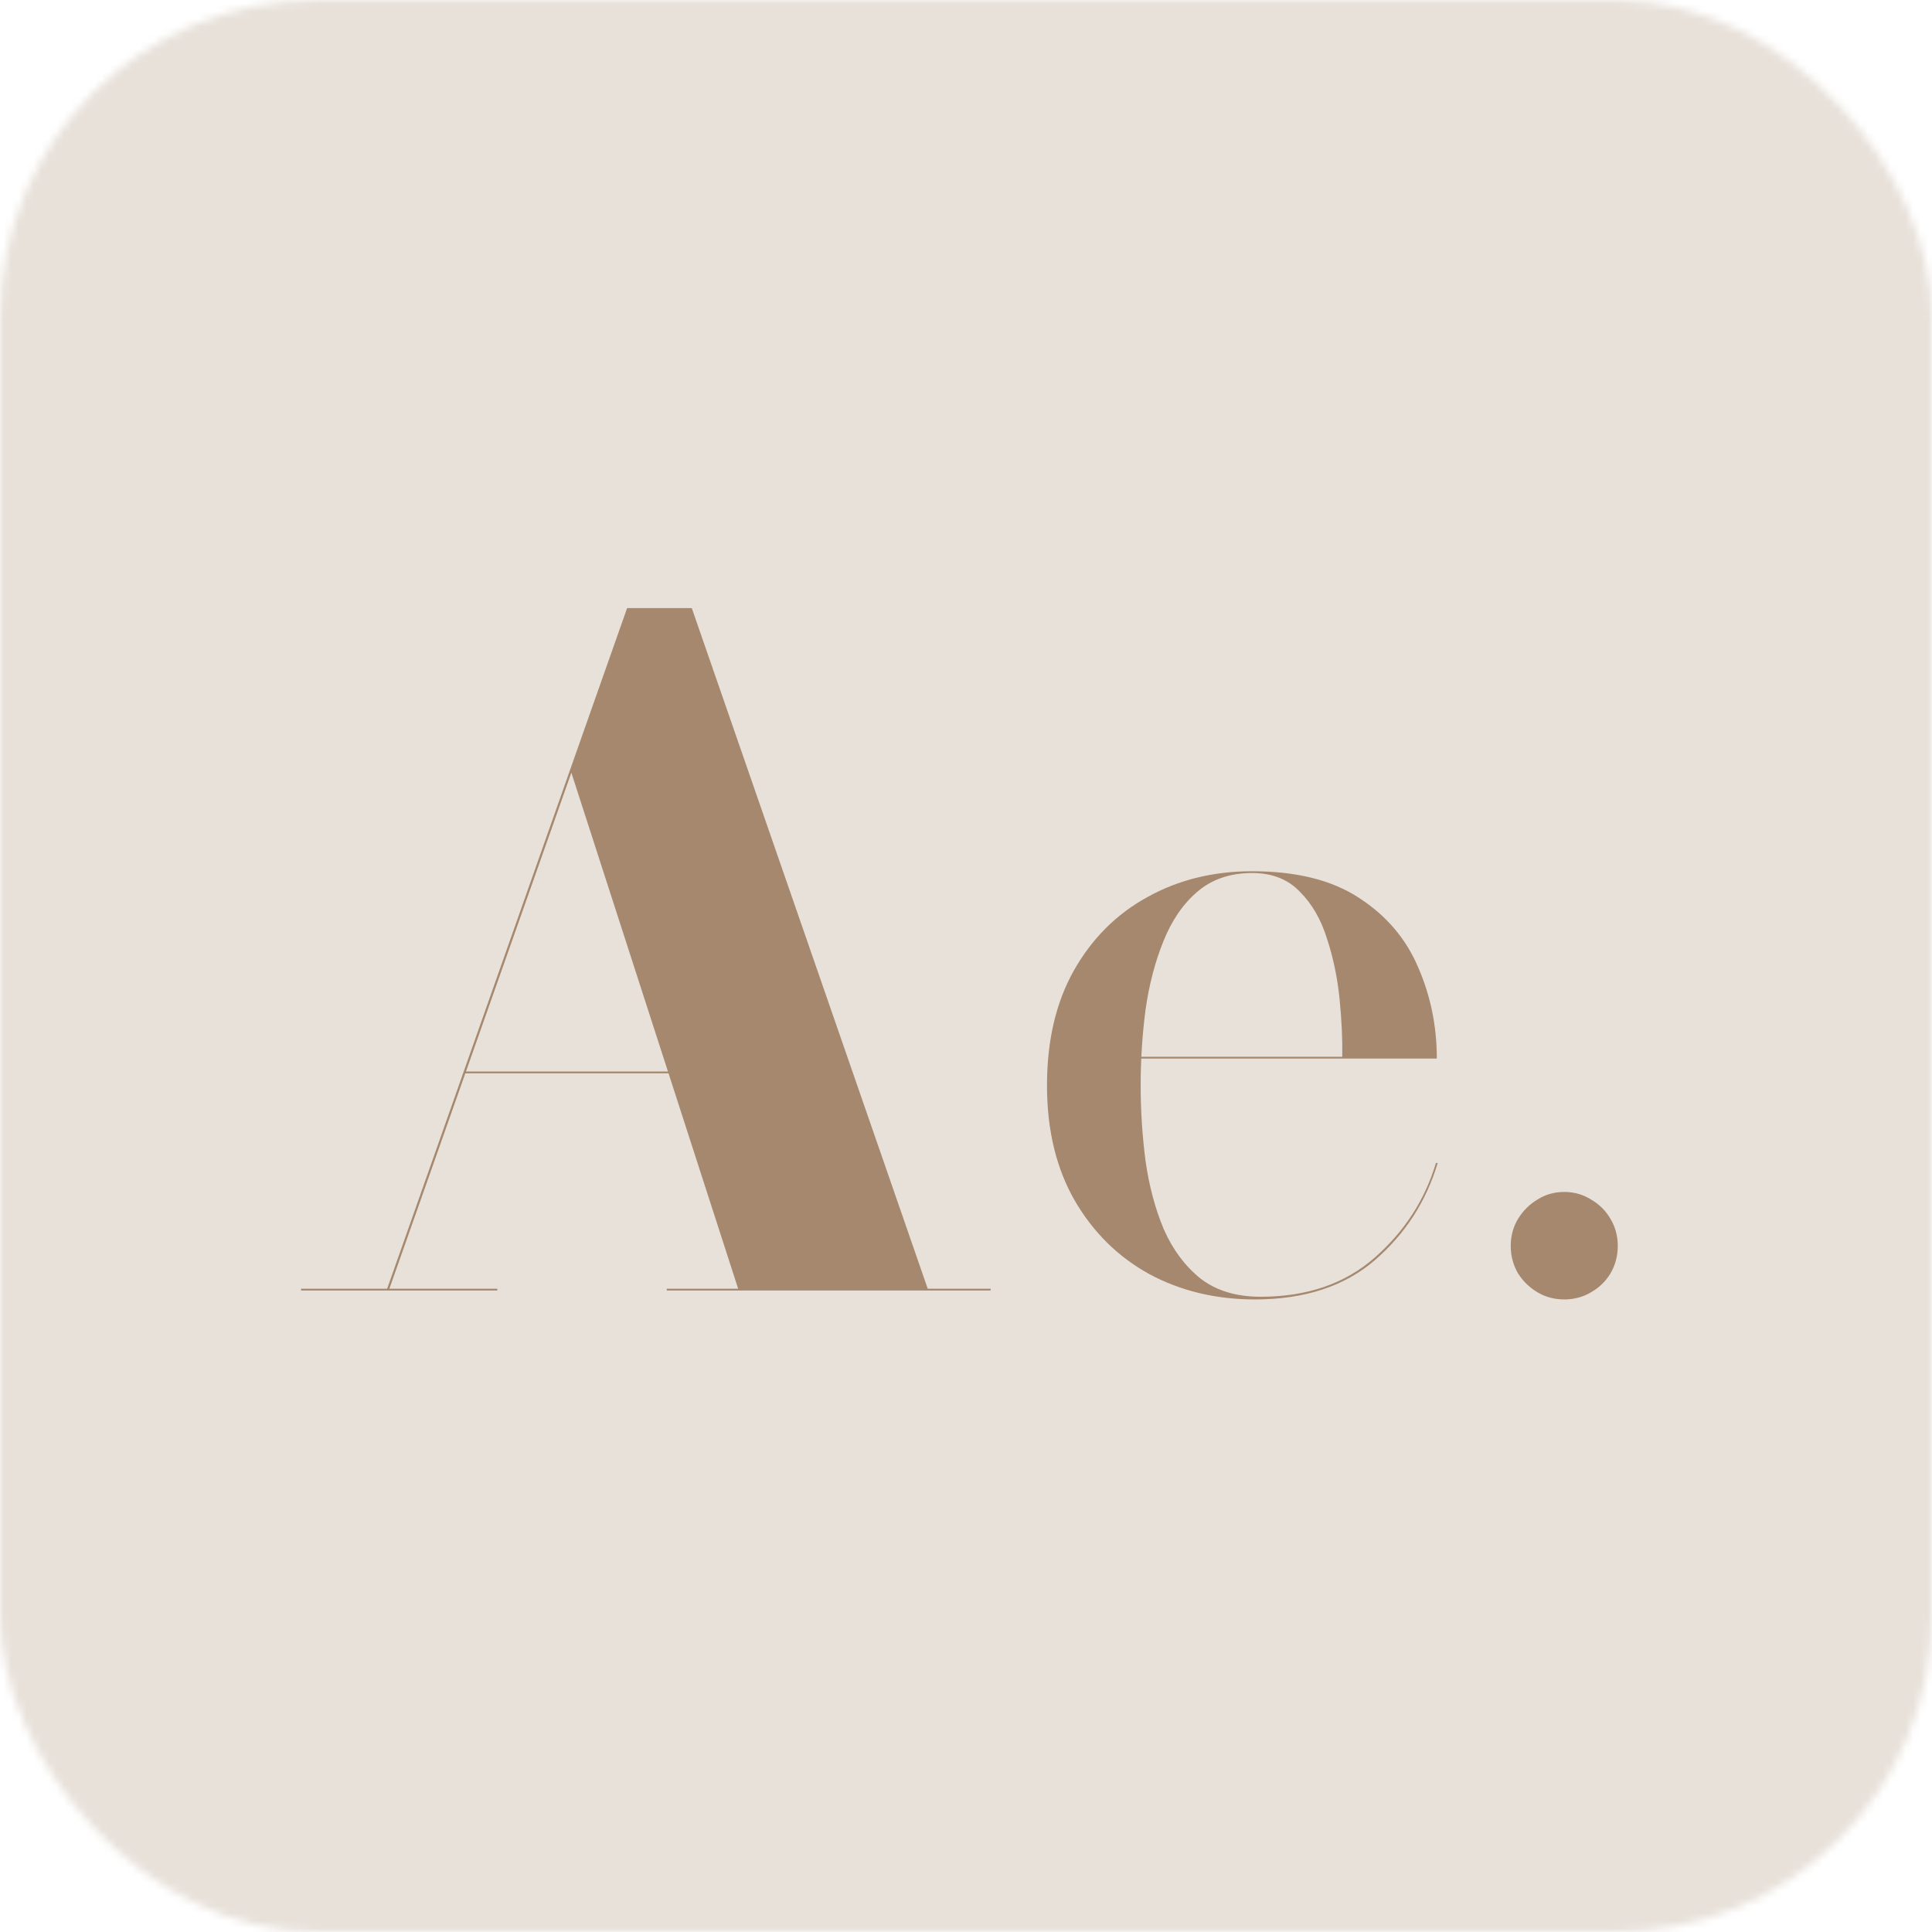 <svg width="256" height="256" viewBox="0 0 256 256" fill="none" xmlns="http://www.w3.org/2000/svg">
<mask id="mask0_107_1" style="mask-type:alpha" maskUnits="userSpaceOnUse" x="0" y="0" width="256" height="256">
<rect width="256" height="256" rx="42" fill="#C4C4C4"/>
</mask>
<g mask="url(#mask0_107_1)">
<rect width="256" height="256" fill="#A5886E" fill-opacity="0.25"/>
<path d="M61.582 142.217V141.981H93.379V142.217H61.582ZM91.665 80.574L122.93 170.764H131.263V171H88.355V170.764H97.811L75.707 102.383L51.593 170.764H65.896V171H39.891V170.764H51.298L83.095 80.574H91.665ZM166.274 172.182C161.112 172.182 156.443 171.059 152.266 168.813C148.129 166.528 144.839 163.277 142.396 159.061C139.953 154.806 138.732 149.723 138.732 143.813C138.732 137.903 139.914 132.84 142.278 128.624C144.682 124.368 147.932 121.118 152.03 118.872C156.128 116.587 160.757 115.444 165.919 115.444C171.79 115.444 176.518 116.626 180.103 118.99C183.689 121.315 186.289 124.368 187.905 128.151C189.56 131.934 190.387 135.972 190.387 140.267H146.652V140.031H177.858C177.897 137.706 177.779 135.164 177.503 132.406C177.227 129.609 176.676 126.949 175.848 124.428C175.06 121.867 173.858 119.778 172.243 118.163C170.667 116.508 168.559 115.68 165.919 115.68C163.003 115.68 160.58 116.508 158.649 118.163C156.758 119.778 155.261 121.965 154.158 124.723C153.054 127.442 152.266 130.456 151.794 133.766C151.36 137.075 151.143 140.425 151.143 143.813C151.143 147.162 151.36 150.511 151.794 153.86C152.266 157.17 153.074 160.184 154.217 162.903C155.399 165.582 157.014 167.749 159.063 169.404C161.151 171.02 163.811 171.827 167.042 171.827C173.189 171.827 178.232 170.094 182.172 166.626C186.112 163.159 188.811 158.983 190.269 154.097H190.505C188.969 159.219 186.191 163.514 182.172 166.981C178.153 170.448 172.854 172.182 166.274 172.182ZM207.272 172.182C205.972 172.182 204.79 171.867 203.726 171.236C202.662 170.606 201.795 169.759 201.125 168.695C200.495 167.592 200.18 166.39 200.18 165.09C200.18 163.79 200.495 162.608 201.125 161.544C201.795 160.44 202.662 159.574 203.726 158.943C204.79 158.273 205.972 157.938 207.272 157.938C208.572 157.938 209.754 158.273 210.818 158.943C211.921 159.574 212.788 160.44 213.419 161.544C214.049 162.608 214.364 163.79 214.364 165.09C214.364 166.39 214.049 167.592 213.419 168.695C212.788 169.759 211.921 170.606 210.818 171.236C209.754 171.867 208.572 172.182 207.272 172.182Z" fill="#A5886E"/>
</g>
</svg>

